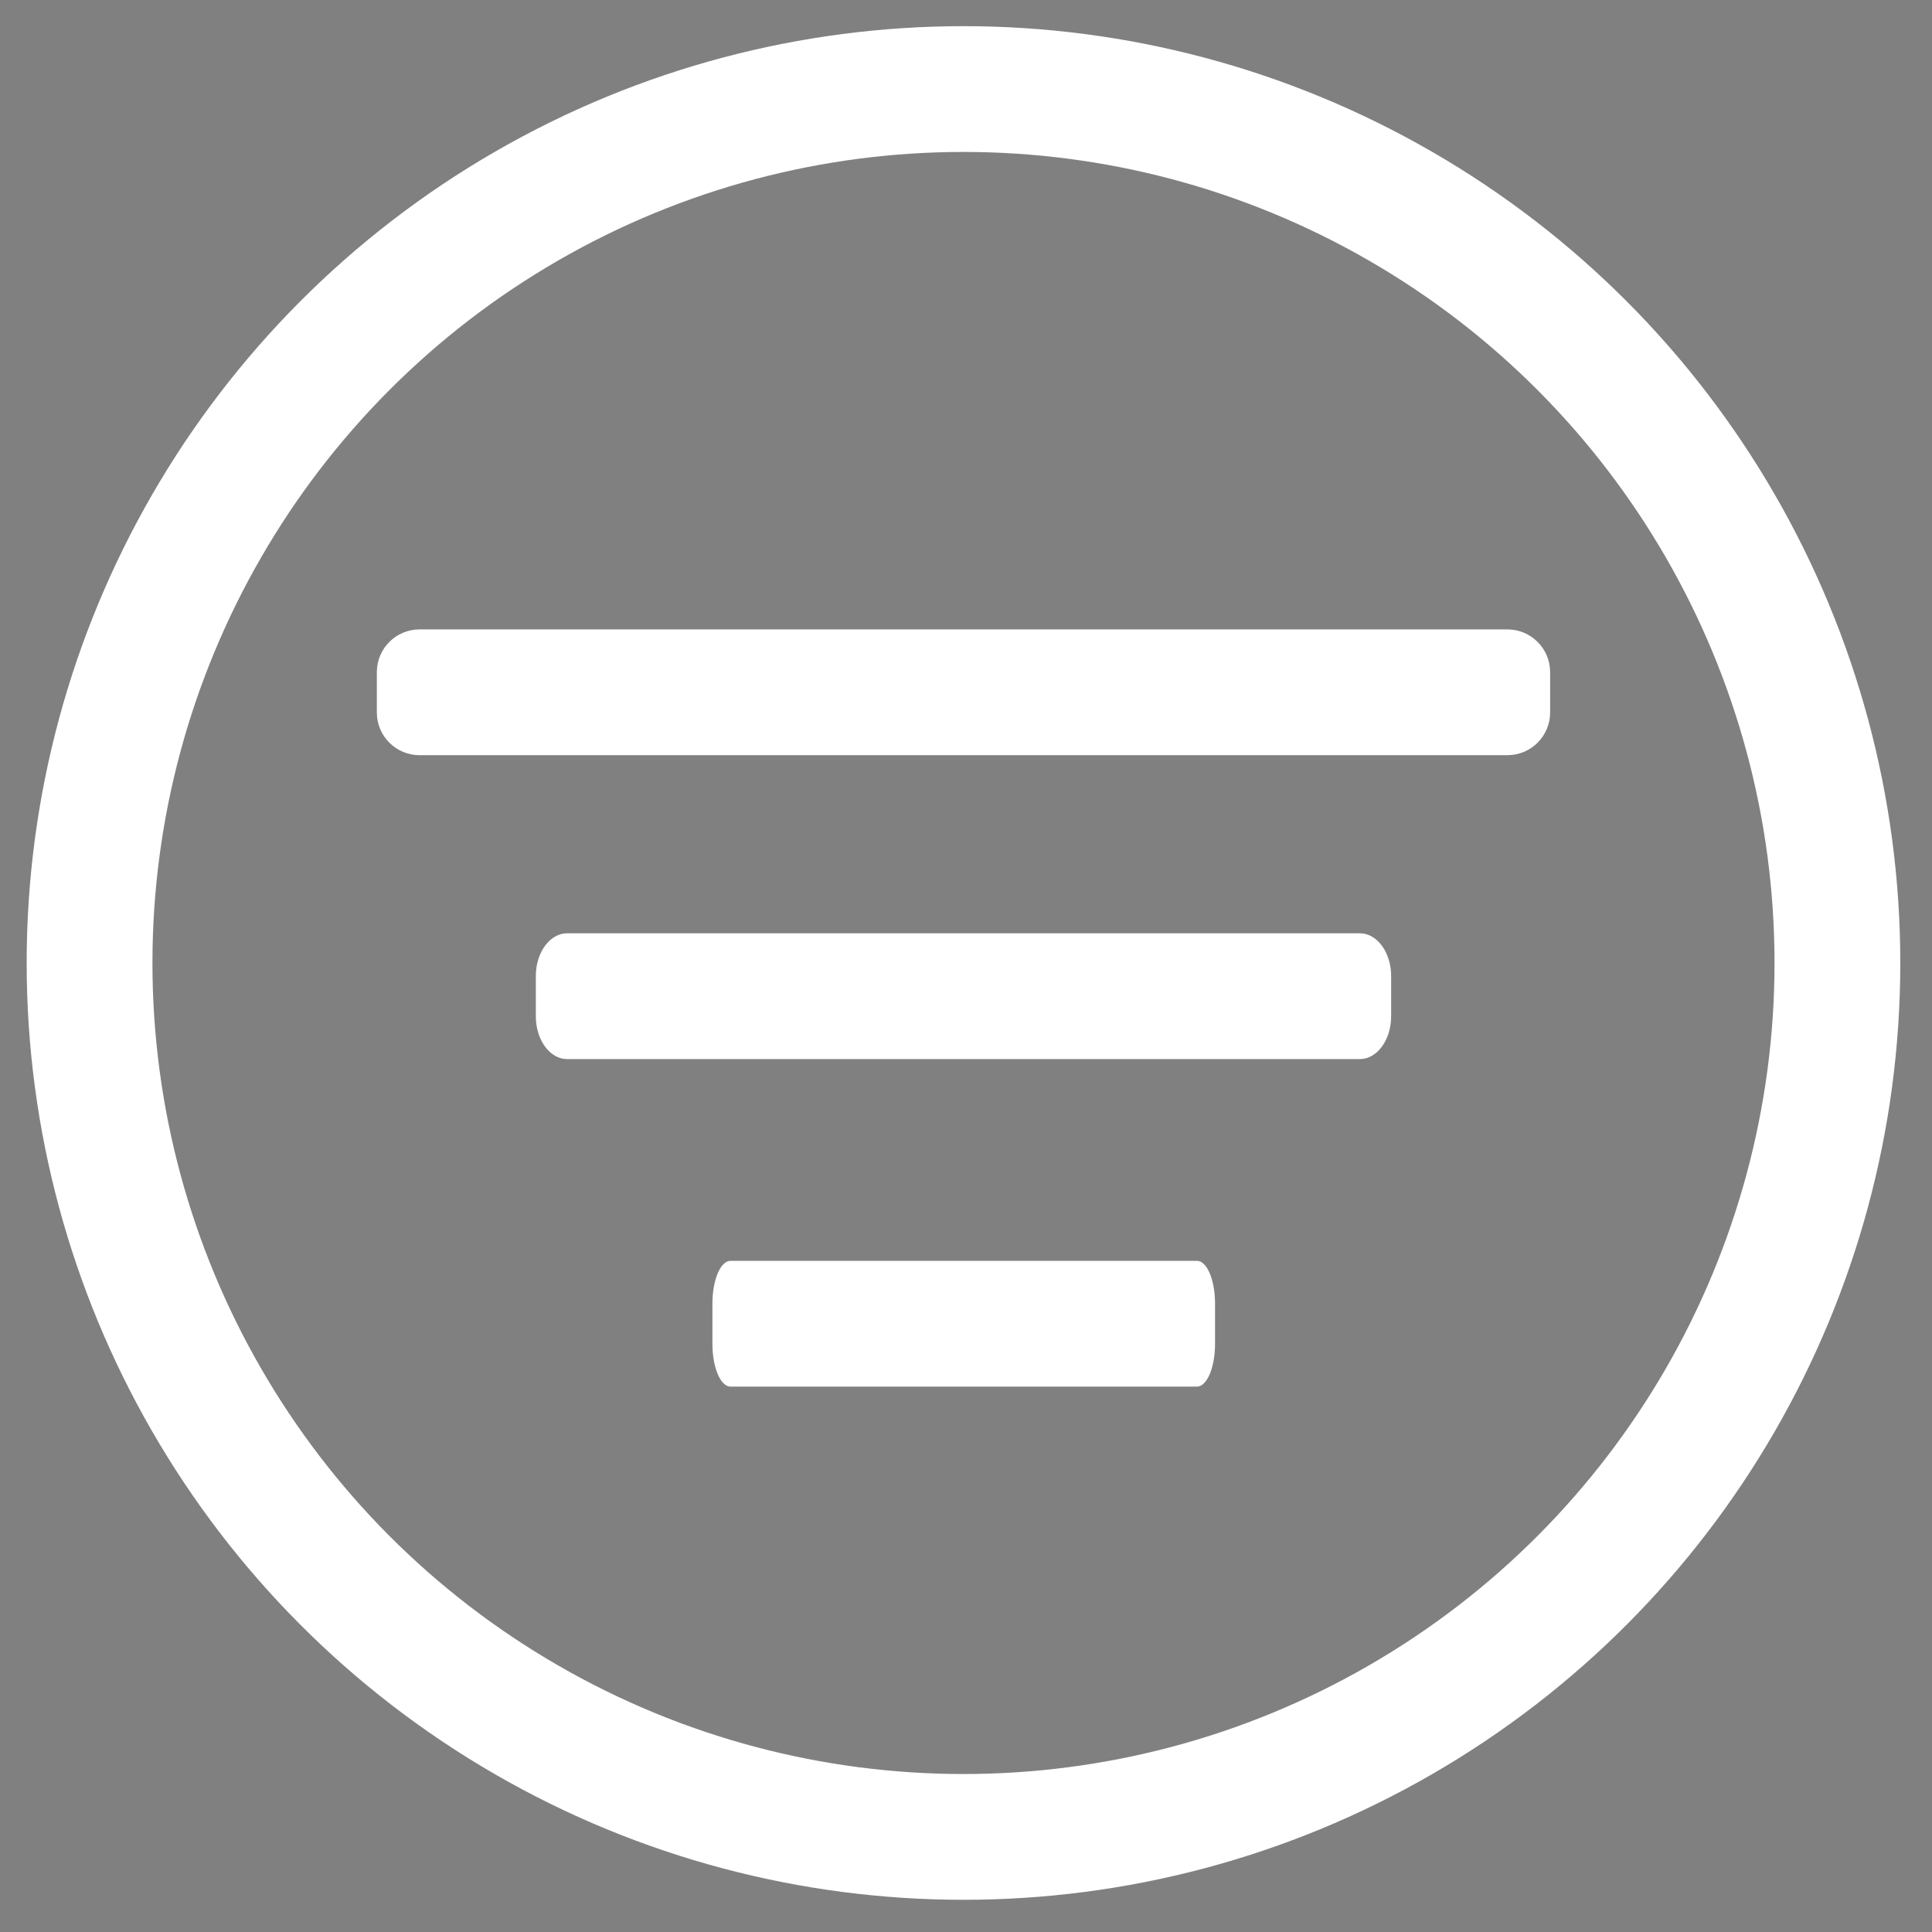 <?xml version="1.0" encoding="utf-8"?>
<!-- Generator: Adobe Illustrator 24.1.0, SVG Export Plug-In . SVG Version: 6.00 Build 0)  -->
<svg version="1.1" id="Calque_1" xmlns="http://www.w3.org/2000/svg" xmlns:xlink="http://www.w3.org/1999/xlink" x="0px" y="0px"
	 viewBox="0 0 384 384" style="enable-background:new 0 0 384 384;" xml:space="preserve">
<rect x="0" y="0" width="384" height="384" fill="#808080" stroke="none"/>
<style type="text/css">
	.st0{fill:#FFFFFF;stroke:#000000;stroke-miterlimit:10;}
	.st1{fill:#FFFFFF;}
	.st2{fill:none;stroke:#FFFFFF;stroke-width:25;stroke-miterlimit:10;}
</style>
<path class="st0" d="M191.5,383.4"/>
<path class="st1" d="M191.5,227.4"/>
<circle class="st2" cx="191.5" cy="191.4" r="173.7"/>
<path class="st1" d="M299.6,150.1H83.4c-4.7,0-8.5-3.8-8.5-8.5v-8c0-4.7,3.8-8.5,8.5-8.5h216.2c4.7,0,8.5,3.8,8.5,8.5v8
	C308.1,146.3,304.3,150.1,299.6,150.1z"/>
<path class="st1" d="M270.3,210.5H112.7c-3.4,0-6.2-3.8-6.2-8.5v-8c0-4.7,2.8-8.5,6.2-8.5h157.6c3.4,0,6.2,3.8,6.2,8.5v8
	C276.5,206.7,273.7,210.5,270.3,210.5z"/>
<path class="st1" d="M237.9,275.6h-92.7c-2,0-3.6-3.8-3.6-8.5v-8c0-4.7,1.6-8.5,3.6-8.5h92.7c2,0,3.6,3.8,3.6,8.5v8
	C241.5,271.8,239.9,275.6,237.9,275.6z"/>
</svg>
